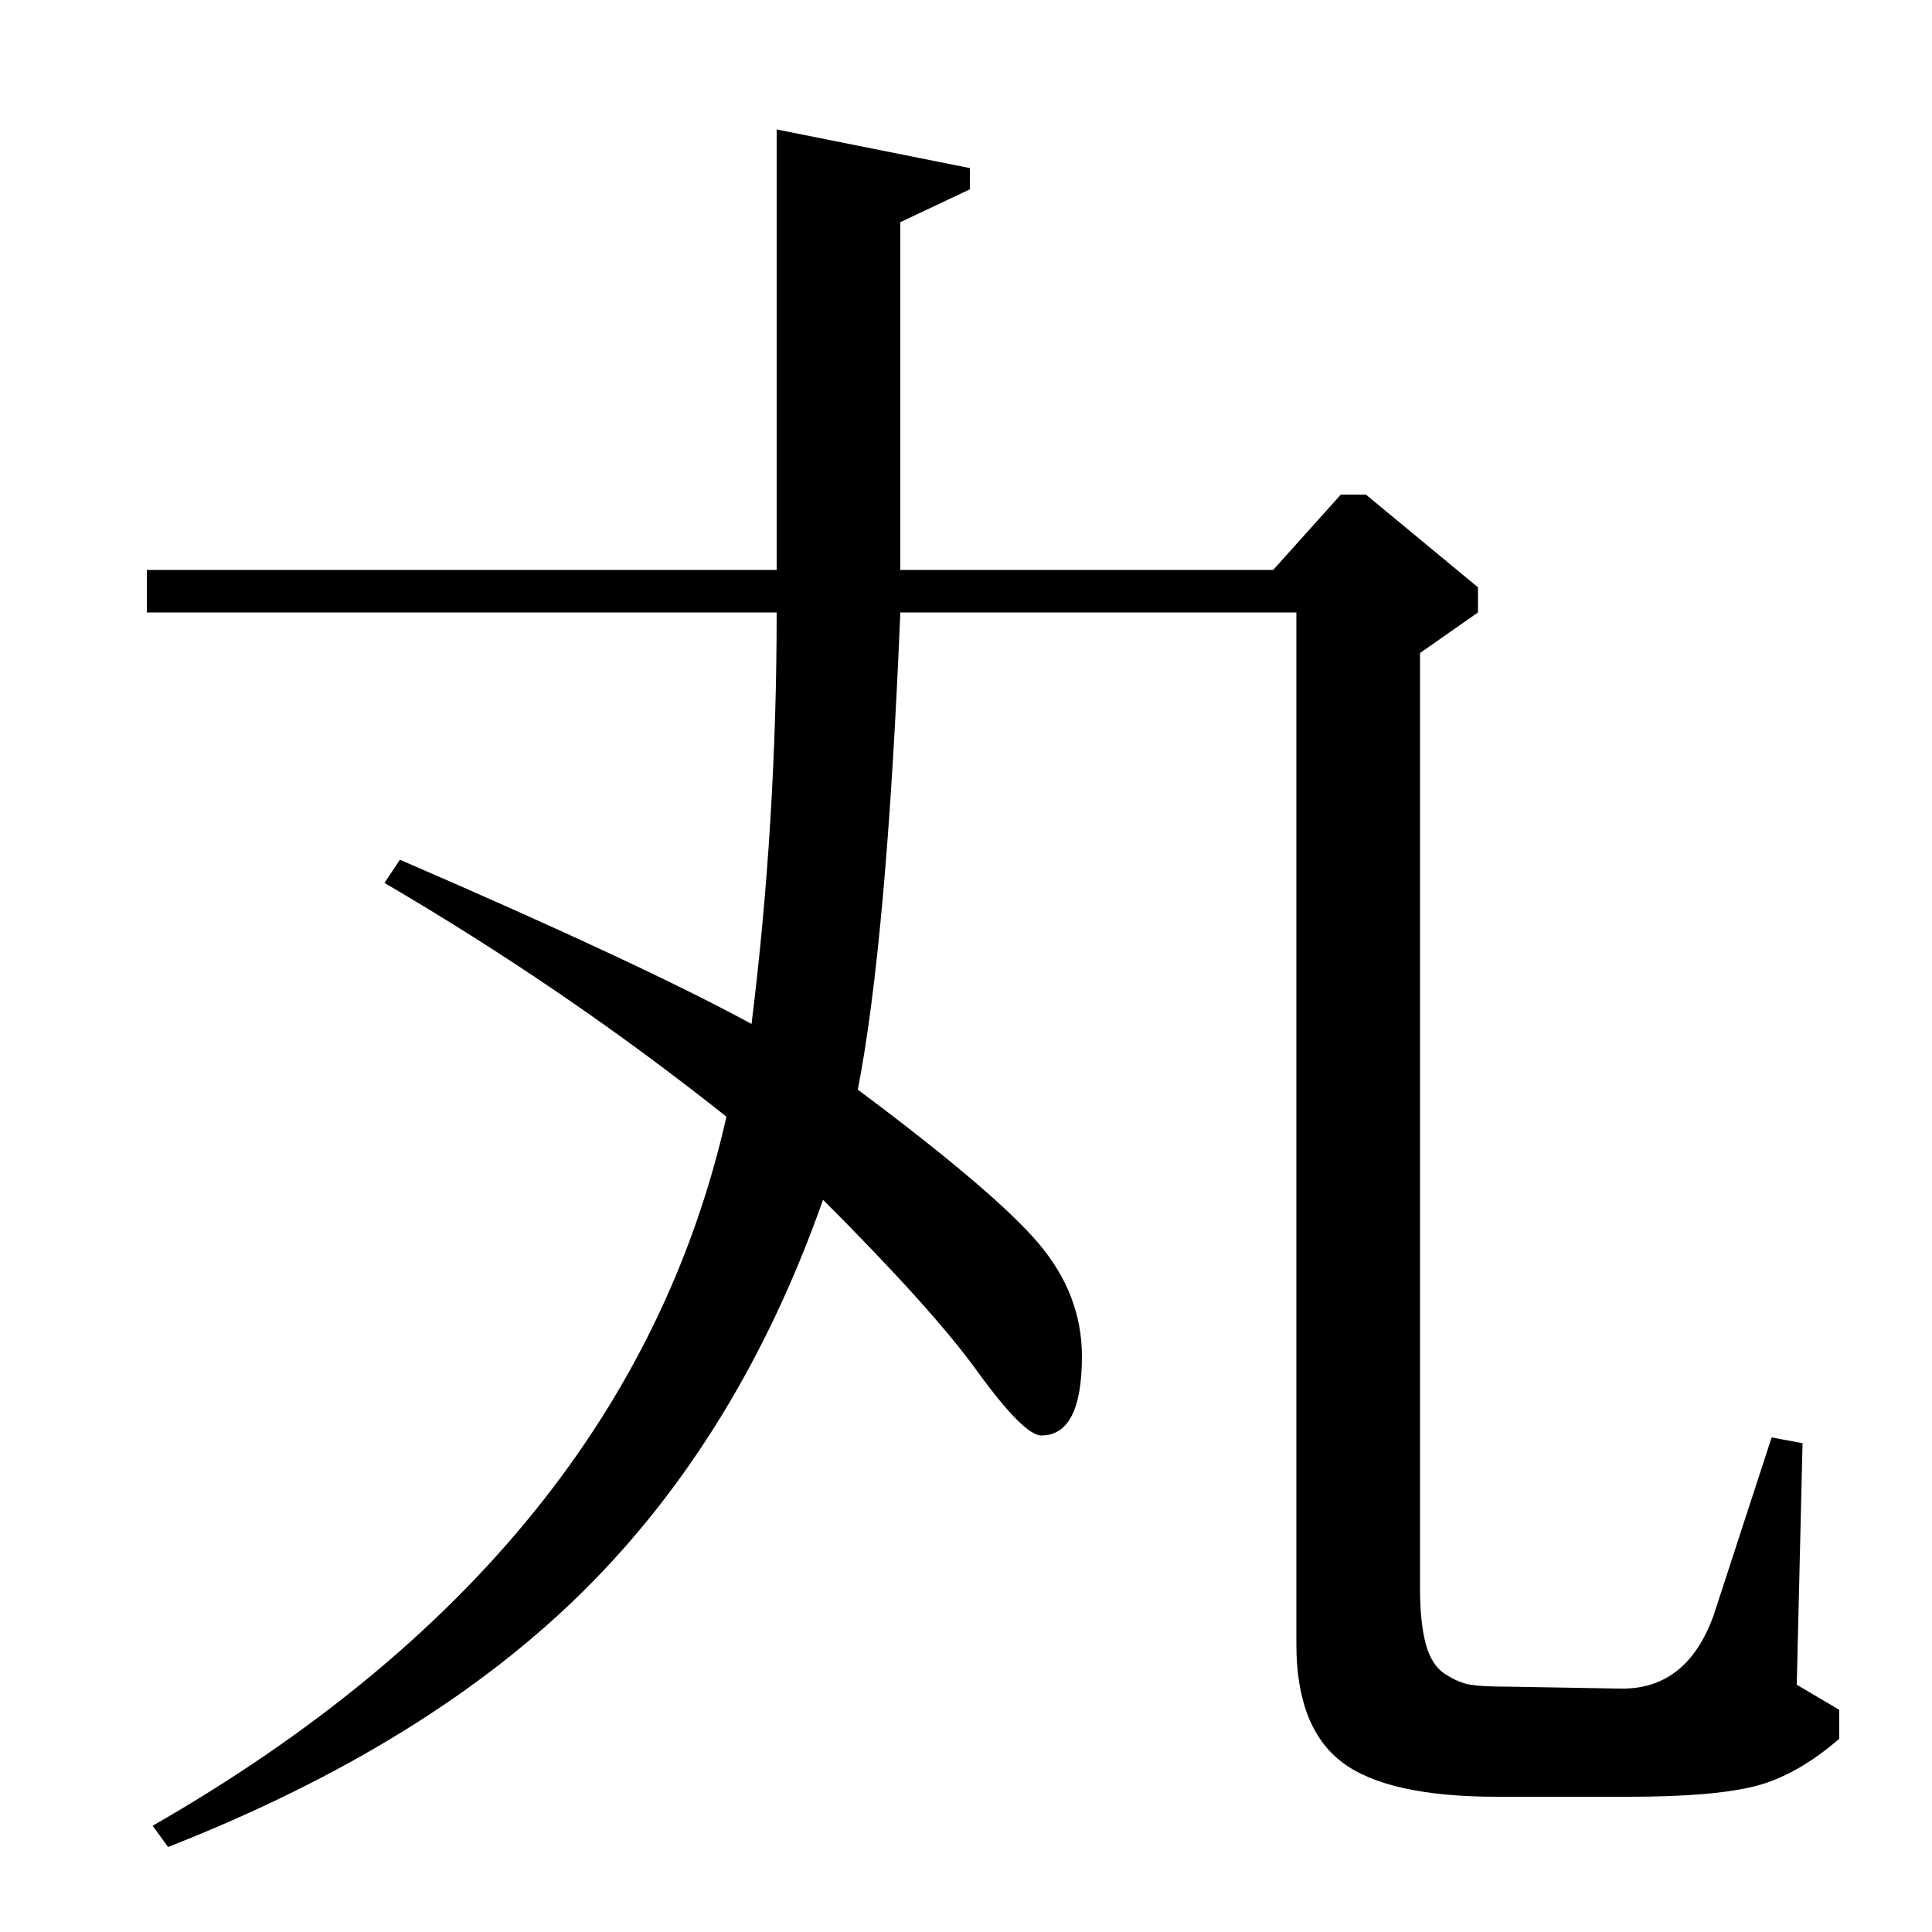 <?xml version="1.0" standalone="no"?>
<!DOCTYPE svg PUBLIC "-//W3C//DTD SVG 1.1//EN" "http://www.w3.org/Graphics/SVG/1.1/DTD/svg11.dtd" >
<svg xmlns="http://www.w3.org/2000/svg" xmlns:xlink="http://www.w3.org/1999/xlink" version="1.1" viewBox="0 -140 1000 1000">
  <g transform="matrix(1 0 0 -1 0 860)">
   <path fill="currentColor"
d="M76 705h326v228l100 -20v-11l-36 -17v-180h193l35 39h13l58 -48v-13l-30 -21v-484q0 -18 3 -29t10 -15.5t13 -5.5t19 -1l58 -1q35 -1 49 38l30 92l16 -3l-3 -125l22 -13v-15q-22 -19 -43.5 -24.5t-65.5 -5.5h-68q-57 0 -80.5 18t-23.5 61v534h-205q-7 -170 -22 -247
q71 -53 93.5 -79.5t22.5 -58.5q0 -41 -21 -41q-9 0 -33 33q-23 32 -80 89q-43 -122 -123.5 -202t-215.5 -133l-8 11q246 141 297 367q-83 66 -177 121l8 12q125 -54 182 -85q13 105 13 213h-326v22z" />
  </g>

</svg>
